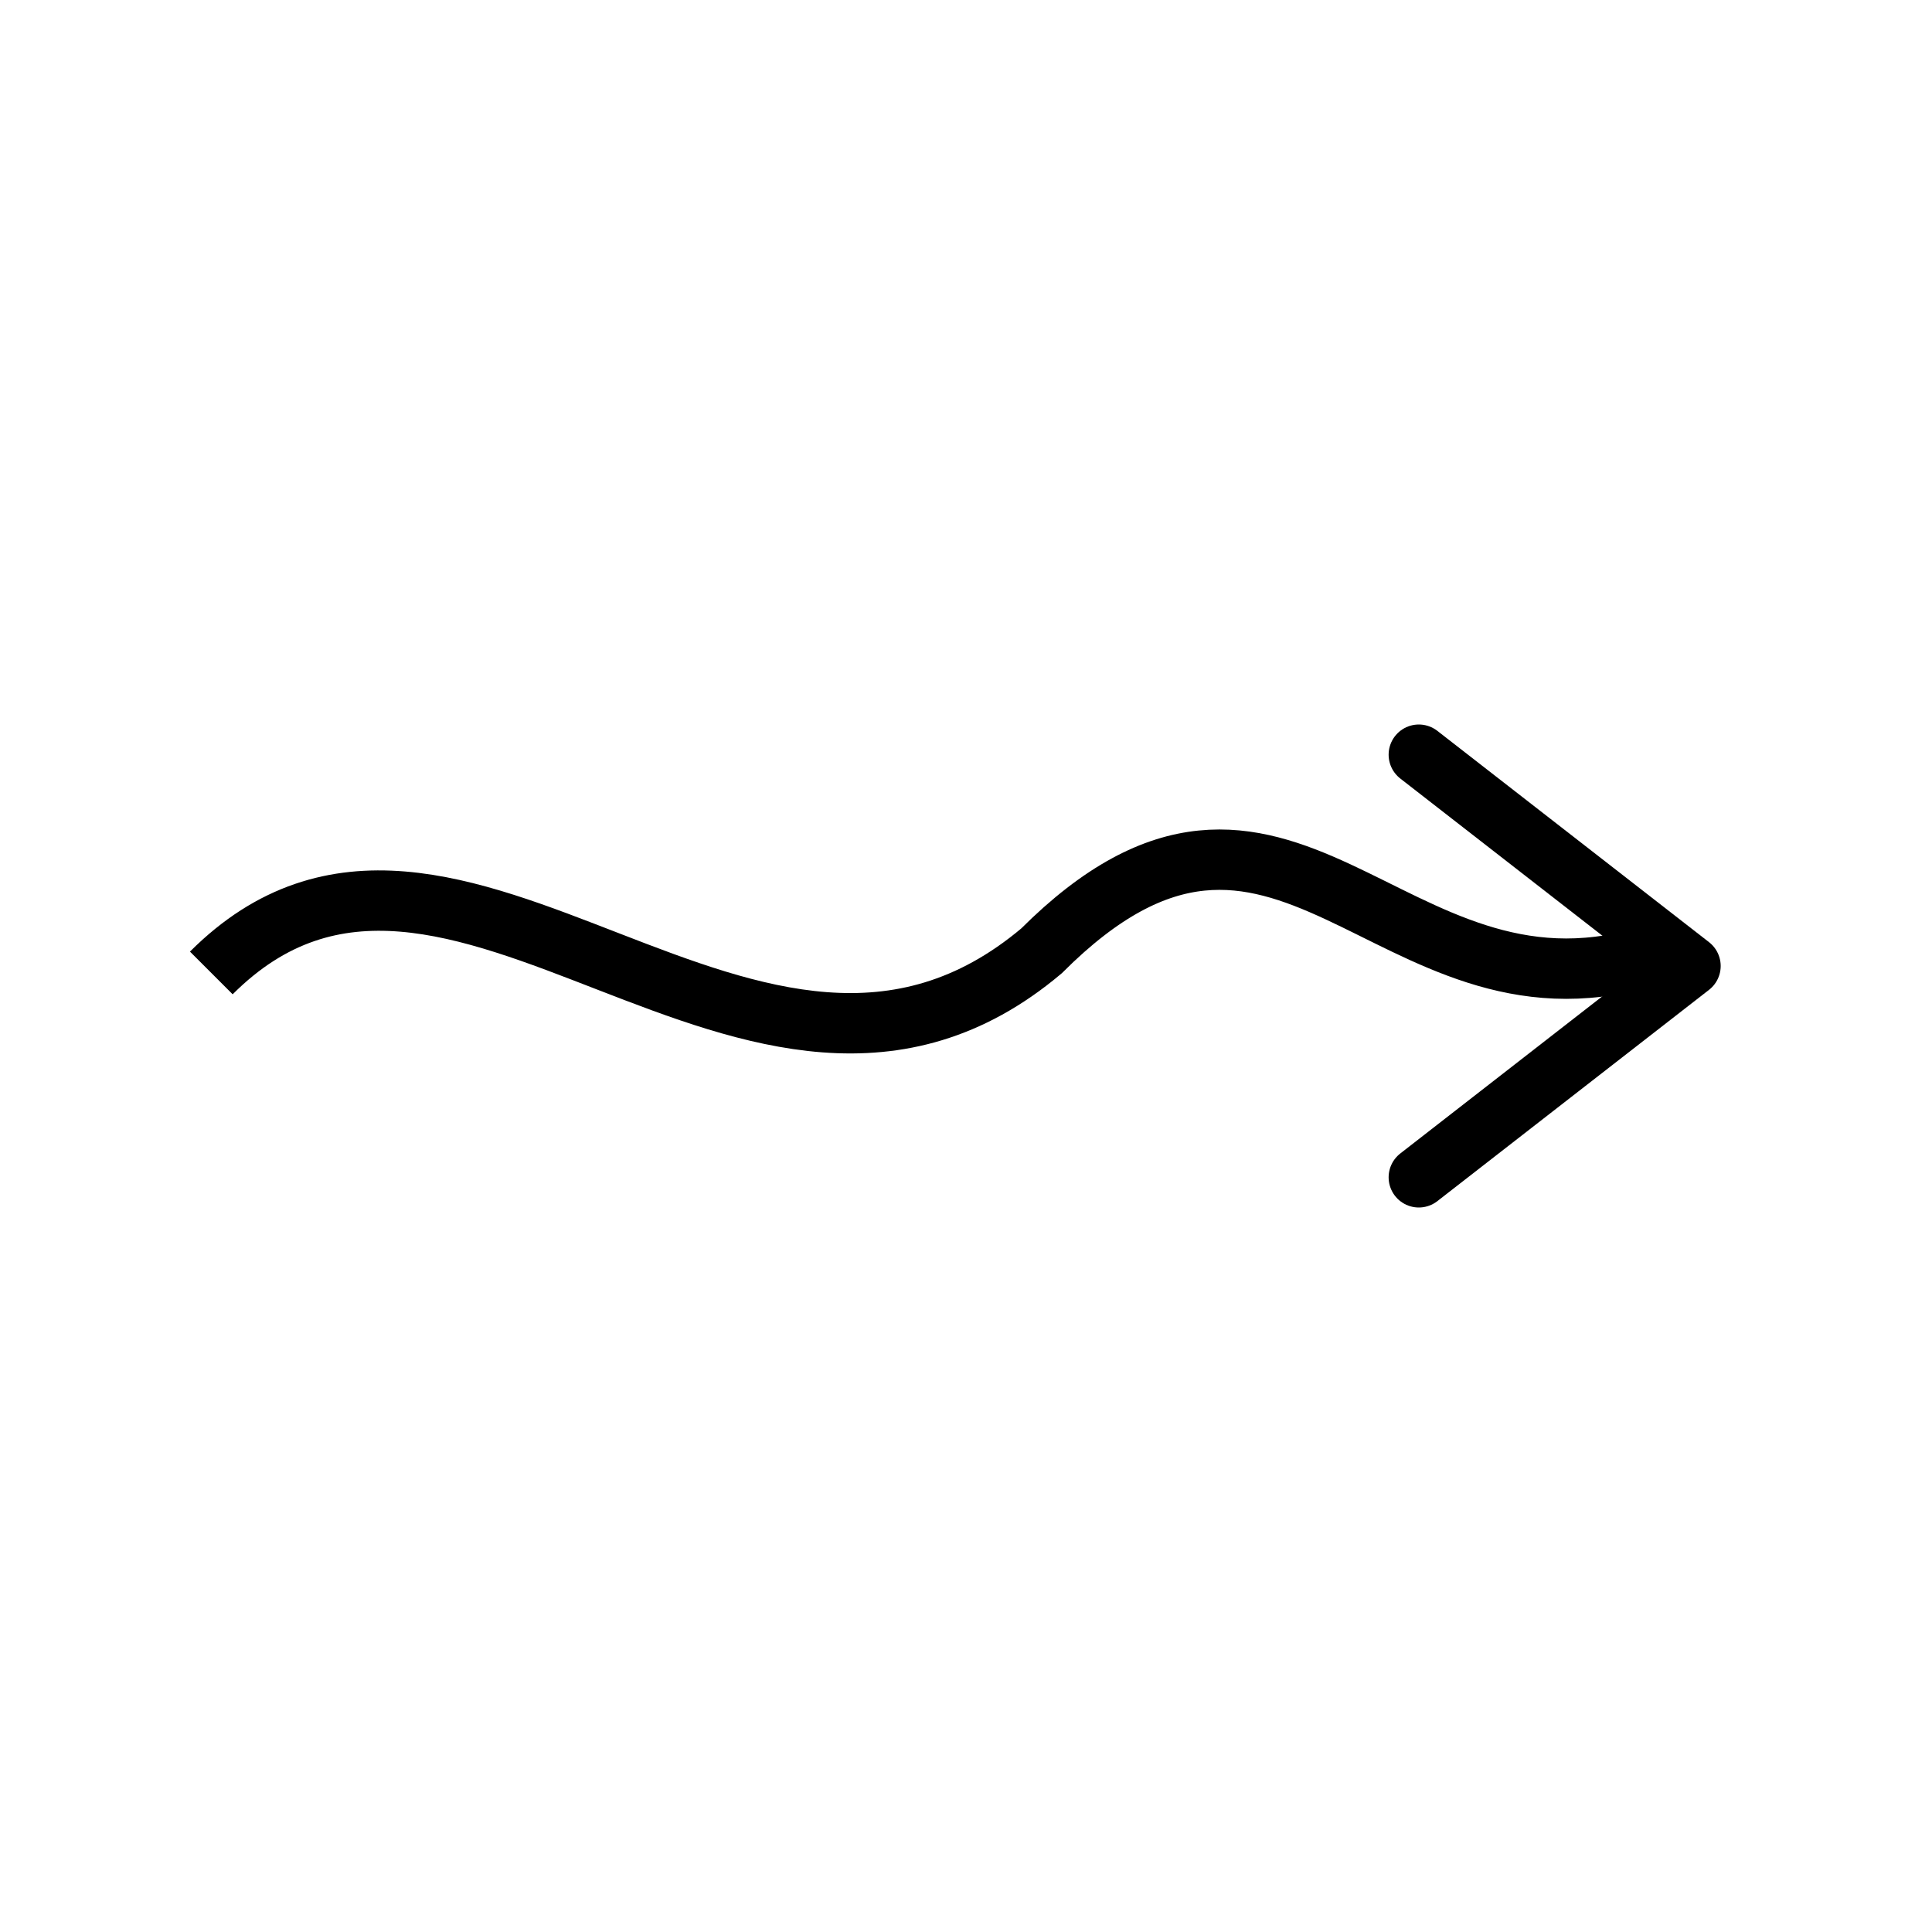 <svg width="64" height="64" viewBox="0 0 64 64" fill="none" xmlns="http://www.w3.org/2000/svg">
<path d="M7 32.23C15 24.23 25 39.5 34.5 31.5C42.5 23.5 46 34.2 54.5 31.7" stroke="black" stroke-width="2"/>
<path d="M47 25L56 32L47 39" stroke="black" stroke-width="2" stroke-linecap="round" stroke-linejoin="round"/>
</svg>
